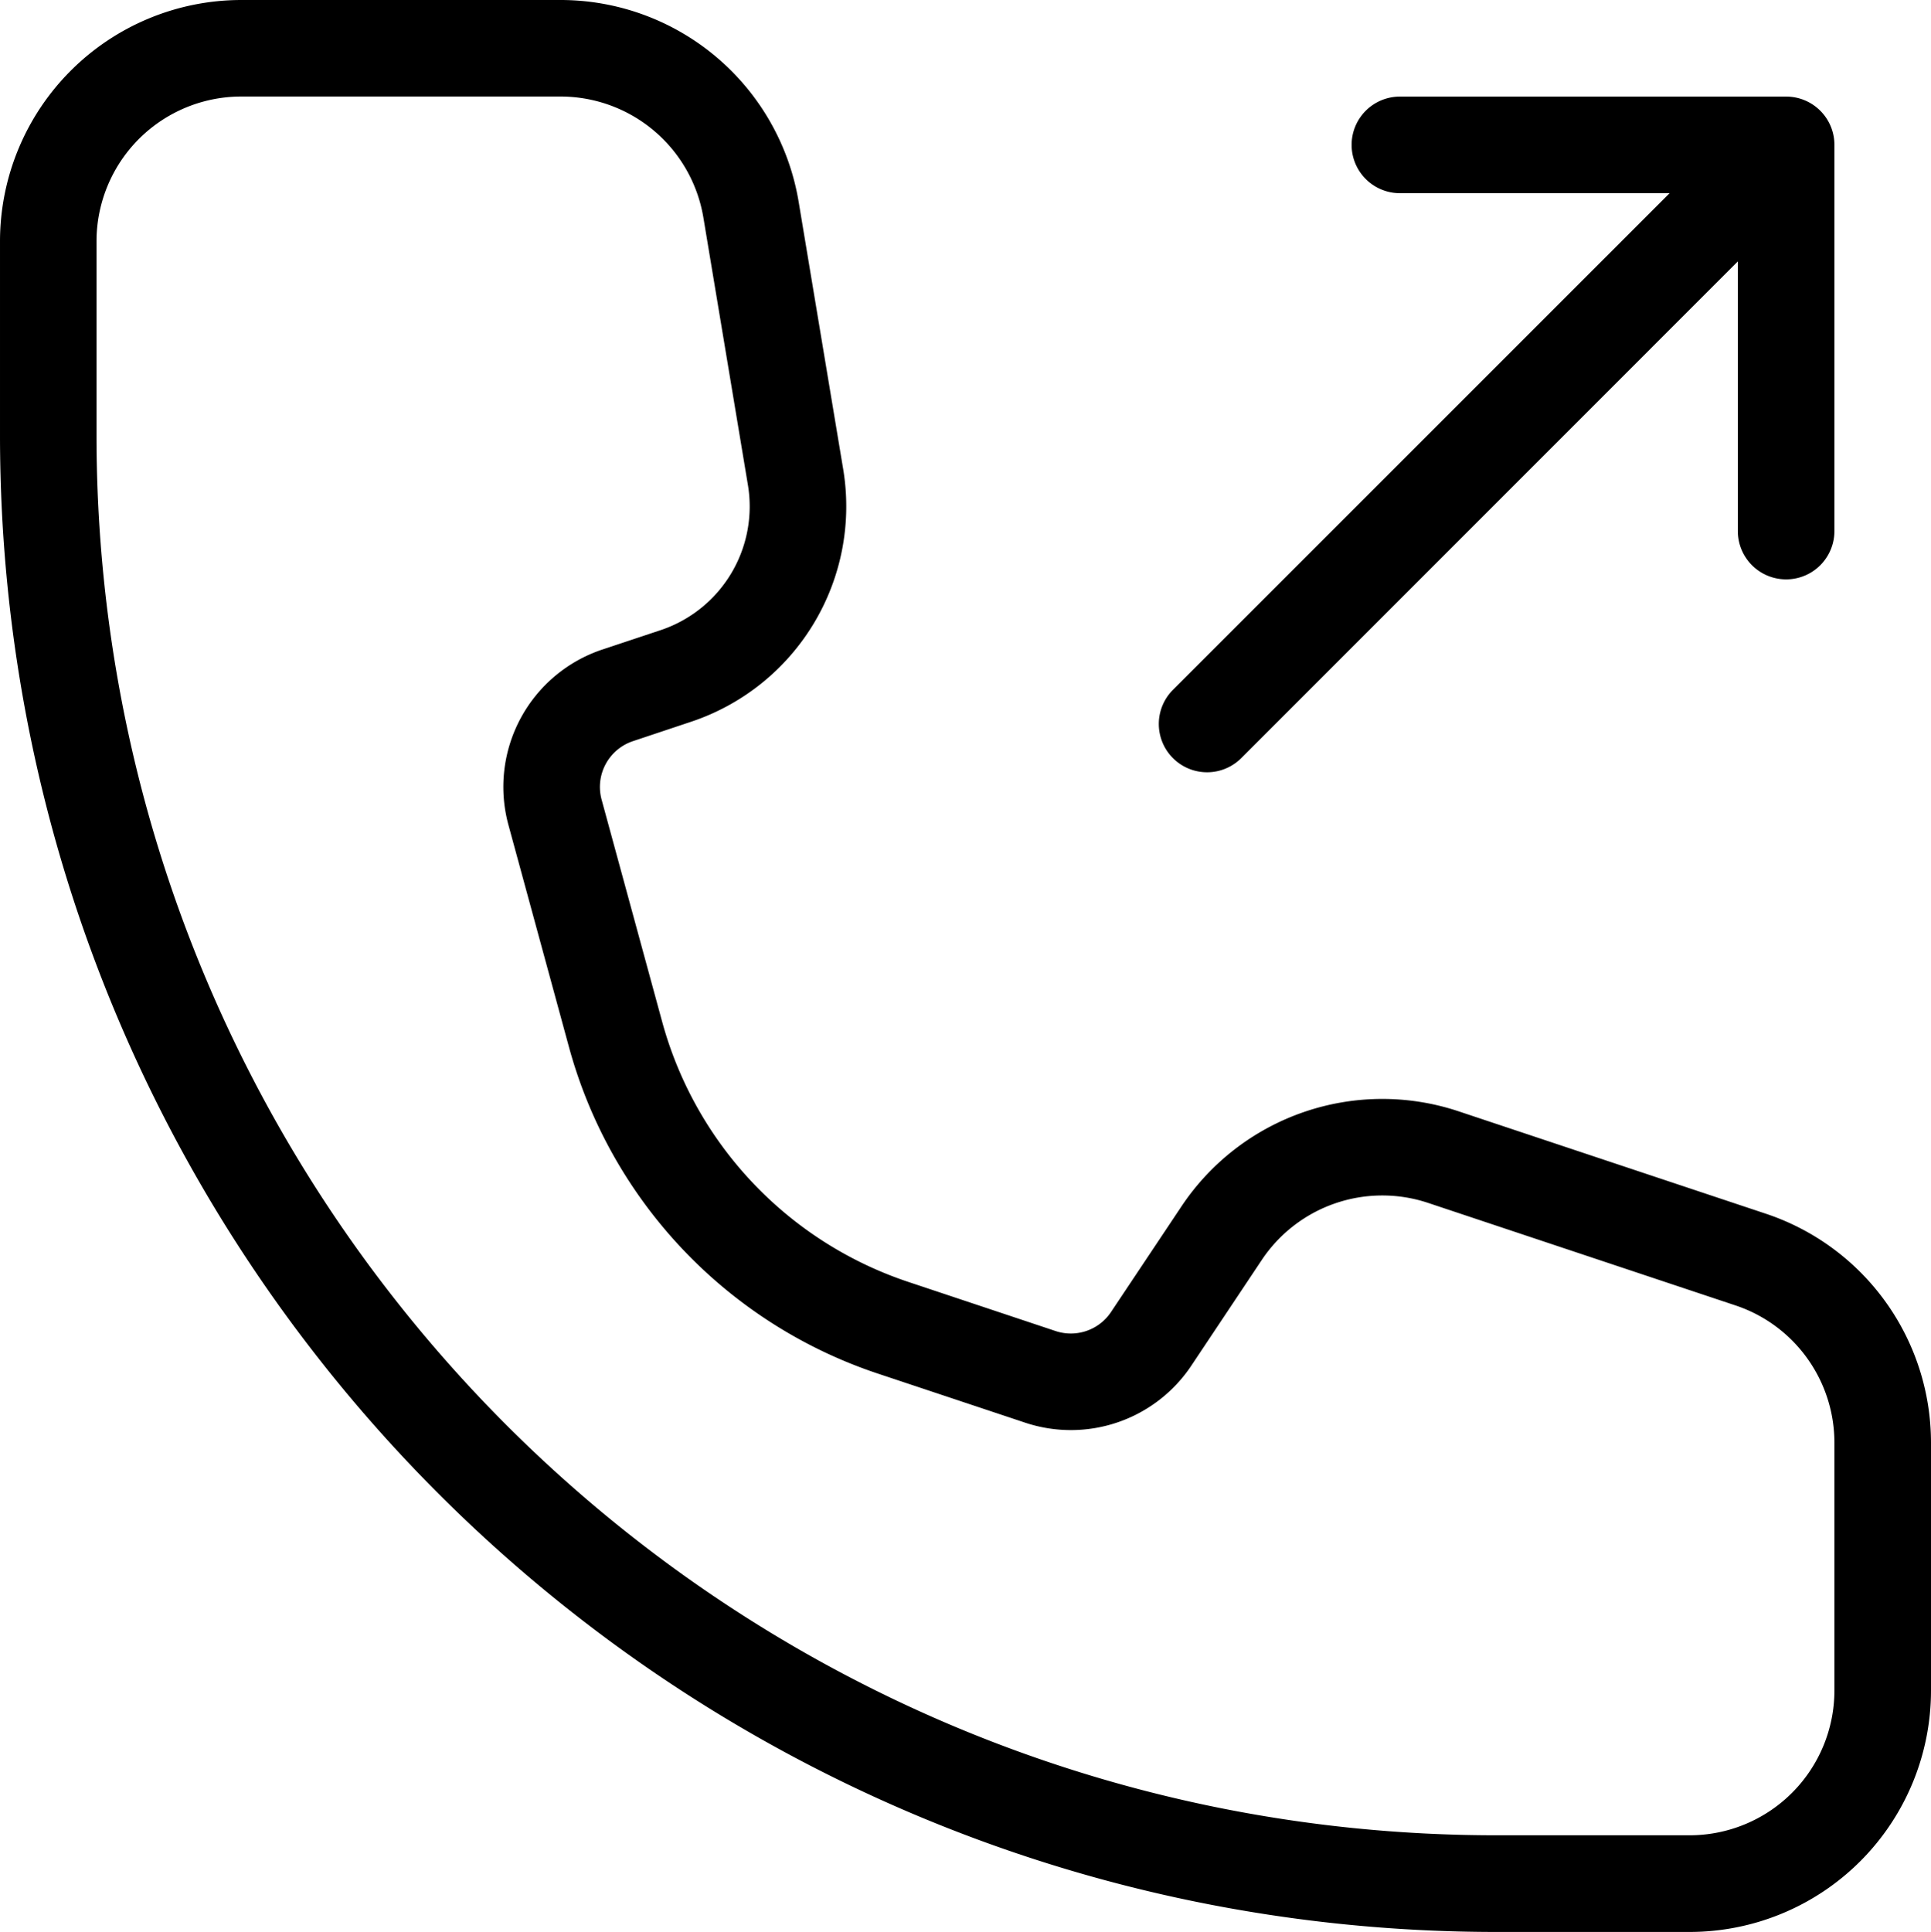 <svg xmlns="http://www.w3.org/2000/svg" width="29.353" height="29.363" viewBox="1590.394 981.148 29.353 29.363"><path d="M1591.861 984.817v2.945c0 11.754 9.528 21.281 21.281 21.281h2.936a2.202 2.202 0 0 0 2.201-2.201v-3.765c0-.947-.606-1.789-1.505-2.088l-4.672-1.558a2.202 2.202 0 0 0-2.528.868l-1.07 1.605a2.201 2.201 0 0 1-2.528.867l-2.239-.746a7.238 7.238 0 0 1-4.694-4.962l-.92-3.375a2.201 2.201 0 0 1 1.428-2.668l.884-.294a1.982 1.982 0 0 0 1.328-2.206l-.677-4.065a2.202 2.202 0 0 0-2.172-1.84h-4.851a2.201 2.201 0 0 0-2.202 2.202Zm23.913-.733h-4.1a.734.734 0 0 1 0-1.468h5.871c.405 0 .734.328.734.734v5.87a.734.734 0 0 1-1.468 0v-4.099l-7.553 7.554a.734.734 0 0 1-1.038-1.038l7.554-7.553Zm-25.38.733a3.67 3.67 0 0 1 3.669-3.669h4.851a3.67 3.67 0 0 1 3.62 3.066l.677 4.064a3.45 3.45 0 0 1-2.312 3.84l-.884.295a.734.734 0 0 0-.476.889l.92 3.374a5.77 5.77 0 0 0 3.742 3.956l2.24.747a.734.734 0 0 0 .842-.29l1.07-1.604a3.67 3.67 0 0 1 4.213-1.446l4.672 1.557a3.67 3.67 0 0 1 2.509 3.481v3.765a3.67 3.67 0 0 1-3.67 3.67h-2.935c-12.563 0-22.748-10.186-22.748-22.75v-2.945Z" fill-rule="evenodd" data-name="call-out-svgrepo-com"/></svg>